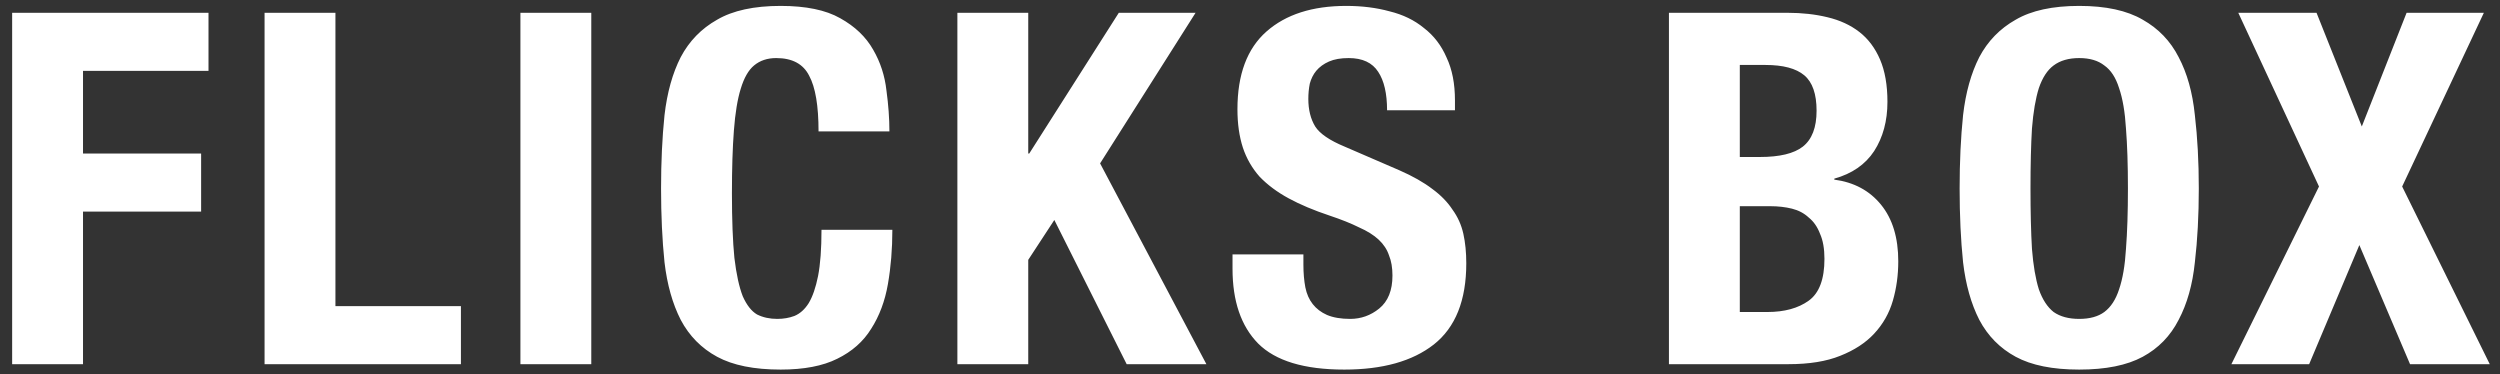 <svg width="127" height="19" viewBox="0 0 127 19" fill="none" xmlns="http://www.w3.org/2000/svg">
<rect x="0" y="0" width="127" height="19" fill="#333333" stroke="none"/>
<path d="M0.617 0.65V18.5H4.217V10.75H10.217V7.8H4.217V3.6H10.592V0.65H0.617ZM13.44 18.5H23.415V15.55H17.04V0.65H13.44V18.5ZM26.437 18.5H30.037V0.65H26.437V18.5ZM41.582 6.675H45.182C45.182 6.025 45.132 5.333 45.032 4.6C44.949 3.85 44.724 3.158 44.357 2.525C43.99 1.875 43.432 1.342 42.682 0.925C41.949 0.508 40.94 0.3 39.657 0.3C38.307 0.3 37.232 0.533 36.432 1C35.632 1.45 35.015 2.083 34.582 2.9C34.165 3.717 33.89 4.7 33.757 5.85C33.64 6.983 33.582 8.225 33.582 9.575C33.582 10.942 33.64 12.192 33.757 13.325C33.89 14.458 34.165 15.433 34.582 16.25C35.015 17.067 35.632 17.692 36.432 18.125C37.232 18.558 38.307 18.775 39.657 18.775C40.84 18.775 41.799 18.592 42.532 18.225C43.282 17.858 43.857 17.35 44.257 16.7C44.674 16.05 44.957 15.292 45.107 14.425C45.257 13.558 45.332 12.642 45.332 11.675H41.732C41.732 12.642 41.674 13.425 41.557 14.025C41.44 14.608 41.282 15.067 41.082 15.4C40.882 15.717 40.64 15.933 40.357 16.05C40.09 16.15 39.799 16.2 39.482 16.2C39.099 16.2 38.757 16.125 38.457 15.975C38.174 15.808 37.932 15.5 37.732 15.05C37.549 14.583 37.407 13.933 37.307 13.1C37.224 12.267 37.182 11.175 37.182 9.825C37.182 8.558 37.215 7.492 37.282 6.625C37.349 5.742 37.465 5.033 37.632 4.5C37.799 3.95 38.024 3.558 38.307 3.325C38.607 3.075 38.982 2.95 39.432 2.95C40.249 2.95 40.807 3.25 41.107 3.85C41.424 4.433 41.582 5.375 41.582 6.675ZM52.235 0.65H48.635V18.5H52.235V13.2L53.56 11.175L57.235 18.5H61.285L55.885 8.3L60.735 0.65H56.835L52.285 7.8H52.235V0.65ZM66.213 12.925H62.612V13.65C62.612 15.3 63.046 16.567 63.913 17.45C64.796 18.333 66.254 18.775 68.287 18.775C70.237 18.775 71.754 18.35 72.838 17.5C73.938 16.633 74.487 15.258 74.487 13.375C74.487 12.825 74.438 12.325 74.338 11.875C74.237 11.425 74.054 11.017 73.787 10.65C73.537 10.267 73.196 9.917 72.763 9.6C72.329 9.267 71.771 8.95 71.088 8.65L68.312 7.45C67.546 7.133 67.046 6.792 66.812 6.425C66.579 6.042 66.463 5.575 66.463 5.025C66.463 4.758 66.487 4.5 66.537 4.25C66.604 4 66.713 3.783 66.862 3.6C67.029 3.4 67.246 3.242 67.513 3.125C67.779 3.008 68.112 2.95 68.513 2.95C69.213 2.95 69.713 3.183 70.013 3.65C70.312 4.1 70.463 4.75 70.463 5.6H73.912V5.1C73.912 4.25 73.771 3.525 73.487 2.925C73.221 2.308 72.838 1.808 72.338 1.425C71.854 1.025 71.271 0.742 70.588 0.575C69.921 0.392 69.188 0.3 68.388 0.3C66.671 0.3 65.321 0.733 64.338 1.6C63.354 2.467 62.862 3.783 62.862 5.55C62.862 6.283 62.954 6.933 63.138 7.5C63.321 8.05 63.604 8.542 63.987 8.975C64.388 9.392 64.879 9.758 65.463 10.075C66.046 10.392 66.737 10.683 67.537 10.95C68.138 11.15 68.638 11.35 69.037 11.55C69.454 11.733 69.787 11.942 70.037 12.175C70.287 12.408 70.463 12.675 70.562 12.975C70.679 13.258 70.737 13.6 70.737 14C70.737 14.75 70.513 15.308 70.062 15.675C69.629 16.025 69.138 16.2 68.588 16.2C68.121 16.2 67.729 16.133 67.412 16C67.112 15.867 66.871 15.683 66.688 15.45C66.504 15.217 66.379 14.933 66.312 14.6C66.246 14.25 66.213 13.867 66.213 13.45V12.925ZM88.382 15.85V10.475H89.932C90.332 10.475 90.699 10.517 91.032 10.6C91.366 10.683 91.649 10.833 91.882 11.05C92.132 11.25 92.324 11.525 92.457 11.875C92.607 12.208 92.682 12.633 92.682 13.15C92.682 14.183 92.416 14.892 91.882 15.275C91.349 15.658 90.649 15.85 89.782 15.85H88.382ZM88.382 7.975V3.3H89.682C90.582 3.3 91.241 3.475 91.657 3.825C92.074 4.175 92.282 4.775 92.282 5.625C92.282 6.475 92.049 7.083 91.582 7.45C91.132 7.8 90.407 7.975 89.407 7.975H88.382ZM84.782 0.65V18.5H90.857C91.907 18.5 92.782 18.358 93.482 18.075C94.199 17.792 94.774 17.417 95.207 16.95C95.657 16.467 95.974 15.908 96.157 15.275C96.341 14.642 96.432 13.975 96.432 13.275C96.432 12.075 96.141 11.117 95.557 10.4C94.974 9.683 94.182 9.258 93.182 9.125V9.075C94.082 8.825 94.757 8.358 95.207 7.675C95.657 6.975 95.882 6.142 95.882 5.175C95.882 4.325 95.757 3.608 95.507 3.025C95.257 2.442 94.907 1.975 94.457 1.625C94.007 1.275 93.466 1.025 92.832 0.875C92.216 0.725 91.541 0.65 90.807 0.65H84.782ZM103.149 9.575C103.149 8.375 103.174 7.358 103.224 6.525C103.29 5.692 103.407 5.008 103.574 4.475C103.757 3.942 104.007 3.558 104.324 3.325C104.657 3.075 105.09 2.95 105.624 2.95C106.157 2.95 106.582 3.075 106.899 3.325C107.232 3.558 107.482 3.942 107.649 4.475C107.832 5.008 107.949 5.692 107.999 6.525C108.065 7.358 108.099 8.375 108.099 9.575C108.099 10.775 108.065 11.8 107.999 12.65C107.949 13.483 107.832 14.167 107.649 14.7C107.482 15.217 107.232 15.6 106.899 15.85C106.582 16.083 106.157 16.2 105.624 16.2C105.09 16.2 104.657 16.083 104.324 15.85C104.007 15.6 103.757 15.217 103.574 14.7C103.407 14.167 103.29 13.483 103.224 12.65C103.174 11.8 103.149 10.775 103.149 9.575ZM99.549 9.575C99.549 10.942 99.607 12.192 99.724 13.325C99.857 14.458 100.132 15.433 100.549 16.25C100.982 17.067 101.599 17.692 102.399 18.125C103.199 18.558 104.274 18.775 105.624 18.775C106.974 18.775 108.049 18.558 108.849 18.125C109.649 17.692 110.257 17.067 110.674 16.25C111.107 15.433 111.382 14.458 111.499 13.325C111.632 12.192 111.699 10.942 111.699 9.575C111.699 8.225 111.632 6.983 111.499 5.85C111.382 4.7 111.107 3.717 110.674 2.9C110.257 2.083 109.649 1.45 108.849 1C108.049 0.533 106.974 0.3 105.624 0.3C104.274 0.3 103.199 0.533 102.399 1C101.599 1.45 100.982 2.083 100.549 2.9C100.132 3.717 99.857 4.7 99.724 5.85C99.607 6.983 99.549 8.225 99.549 9.575ZM113.705 0.65L117.805 9.475L113.355 18.5H117.305L119.855 12.45L122.43 18.5H126.48L122.03 9.475L126.18 0.65H122.255L119.98 6.425L117.68 0.65H113.705Z" fill="white"/>
</svg>
